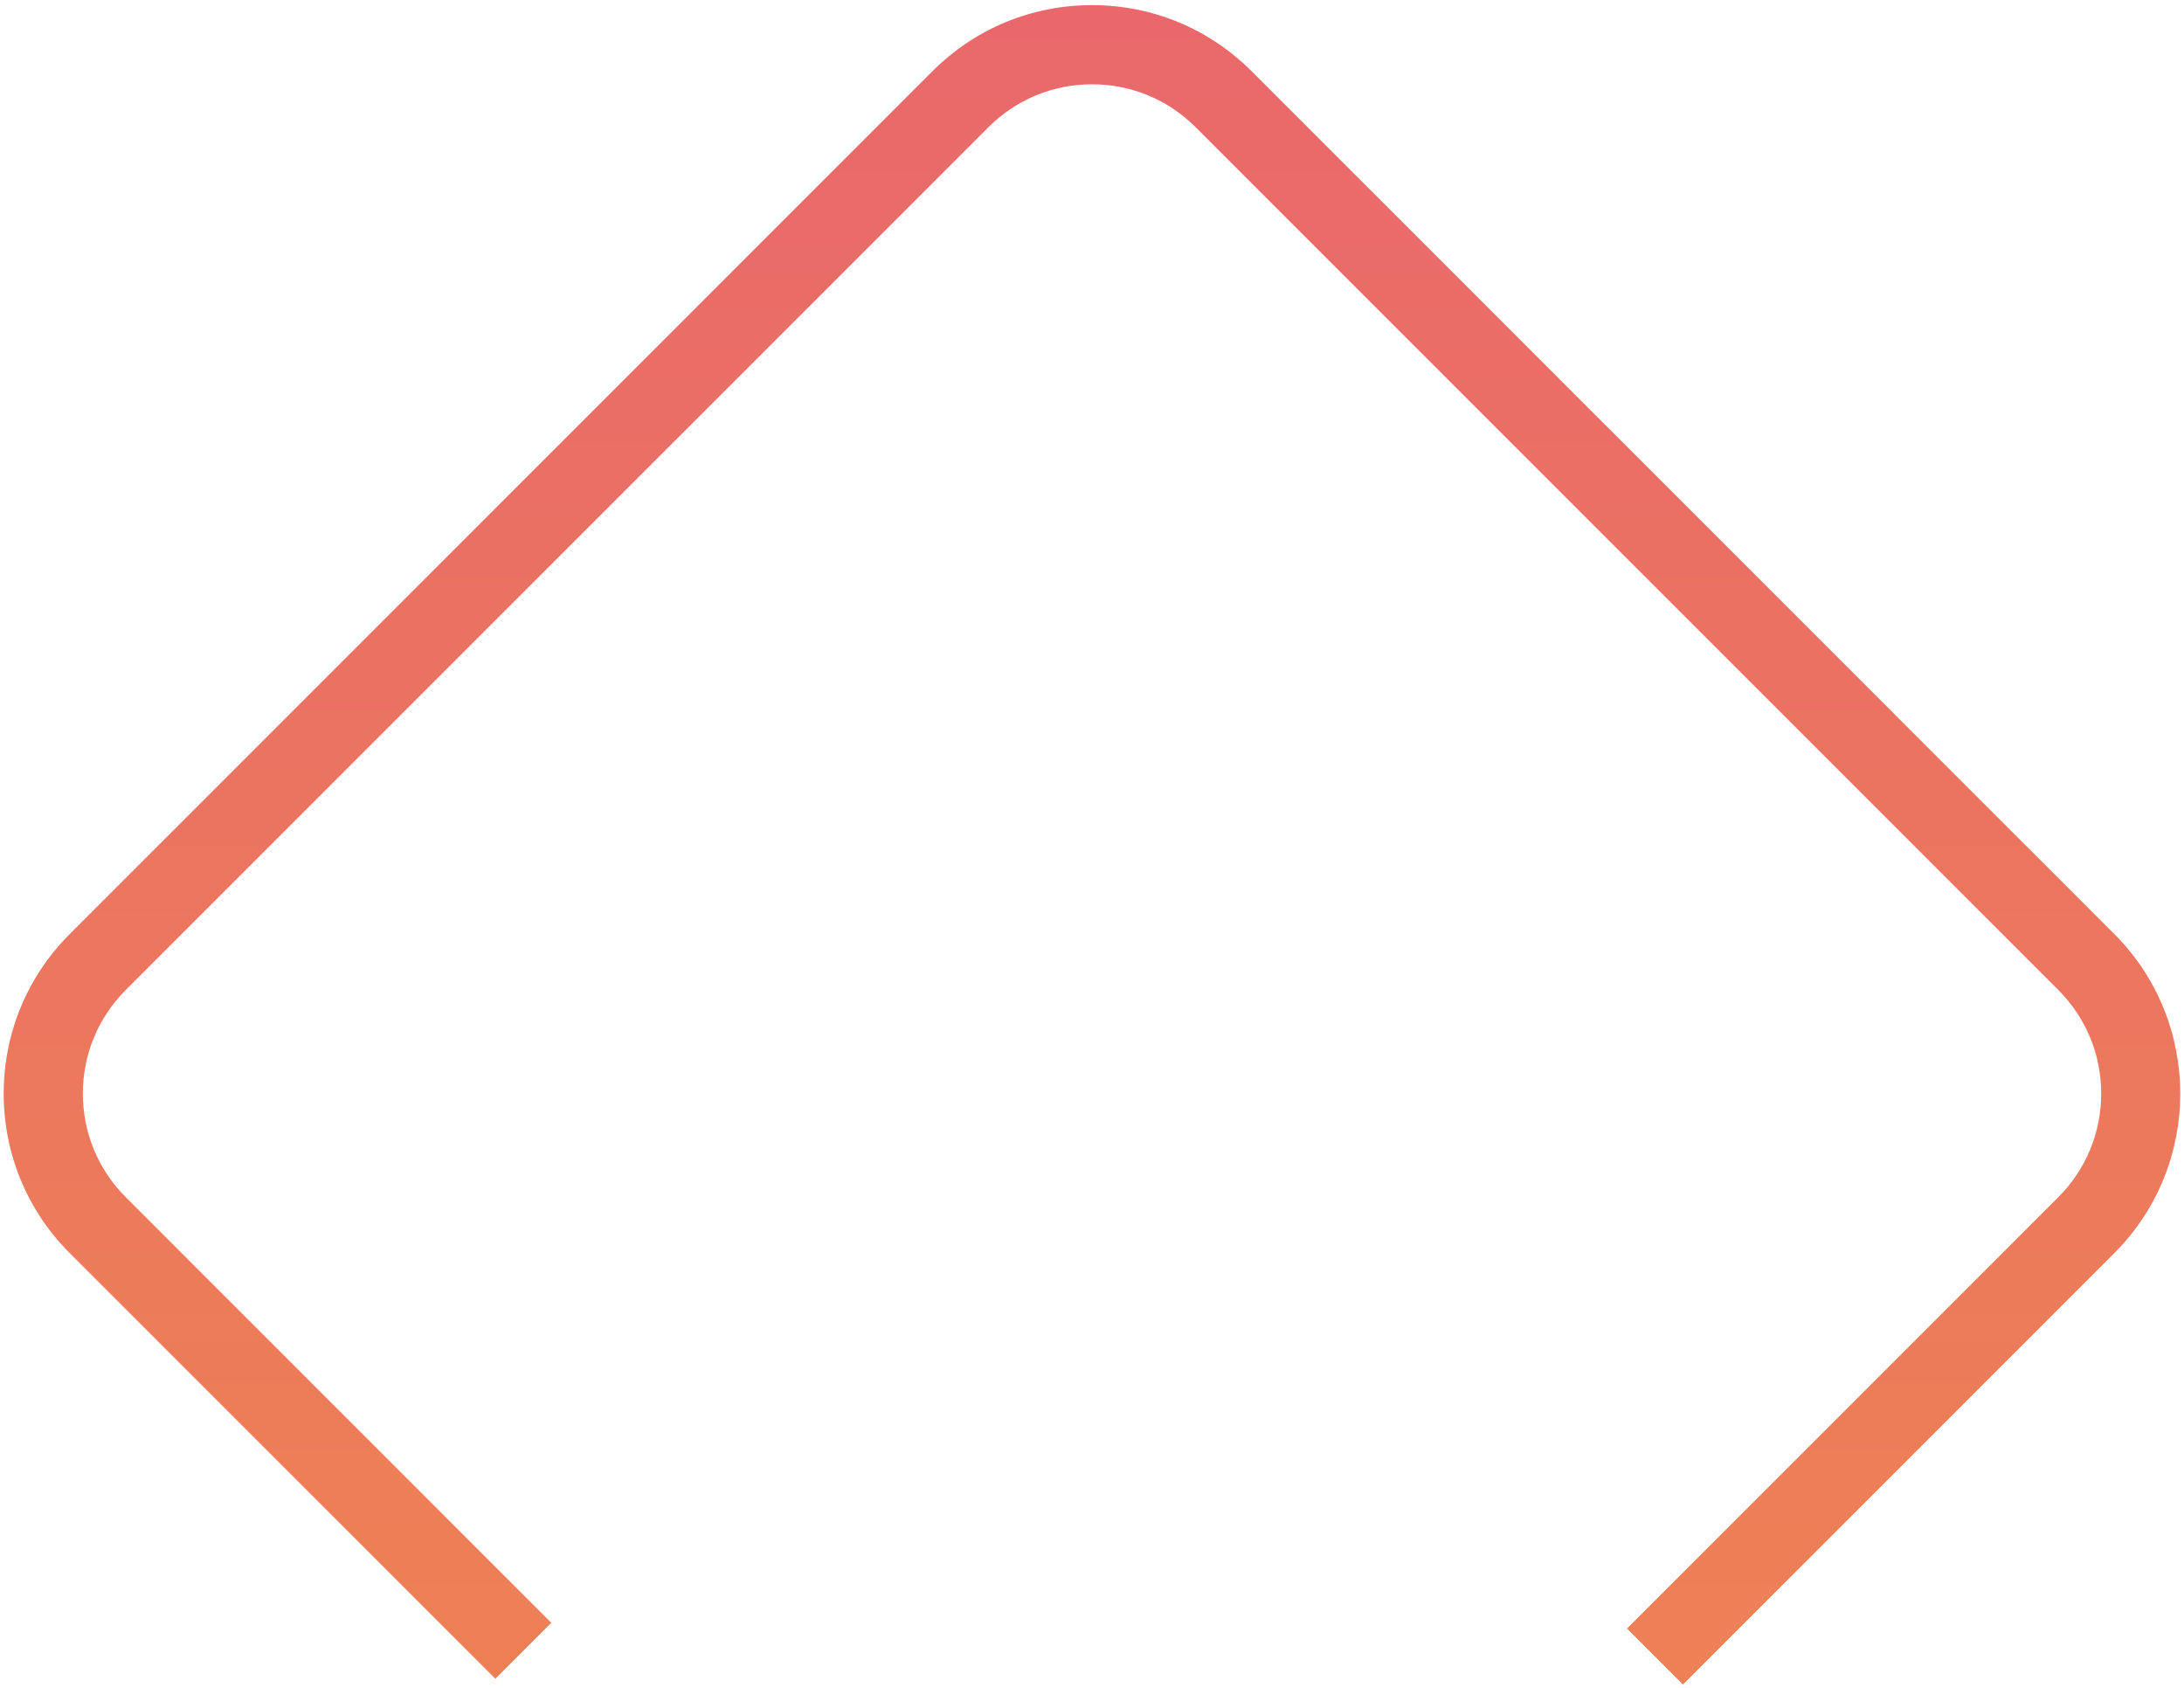 <svg width="348" height="269" viewBox="0 0 348 269" fill="none" xmlns="http://www.w3.org/2000/svg">
<path d="M268.161 268.384L259.242 259.465L327.965 190.742C332.376 186.331 334.805 180.467 334.805 174.23C334.805 167.993 332.376 162.129 327.965 157.718L190.516 20.269C186.105 15.858 180.241 13.429 174.004 13.429C167.767 13.429 161.903 15.858 157.491 20.269L20.043 157.718C15.632 162.129 13.203 167.993 13.203 174.23C13.203 180.467 15.632 186.331 20.043 190.742L87.847 258.547L78.928 267.465L11.124 199.661C4.333 192.87 0.59 183.837 0.59 174.23C0.59 164.623 4.33 155.593 11.124 148.799L148.573 11.35C155.364 4.559 164.397 0.816 174.004 0.816C183.611 0.816 192.641 4.556 199.435 11.35L336.884 148.799C350.908 162.82 350.908 185.637 336.884 199.658L268.161 268.384Z" fill="url(#paint0_linear_16_3692)"/>
<defs>
<linearGradient id="paint0_linear_16_3692" x1="173.996" y1="0.816" x2="173.996" y2="268.384" gradientUnits="userSpaceOnUse">
<stop stop-color="#EA686B"/>
<stop offset="1" stop-color="#ED8155"/>
</linearGradient>
</defs>
</svg>
